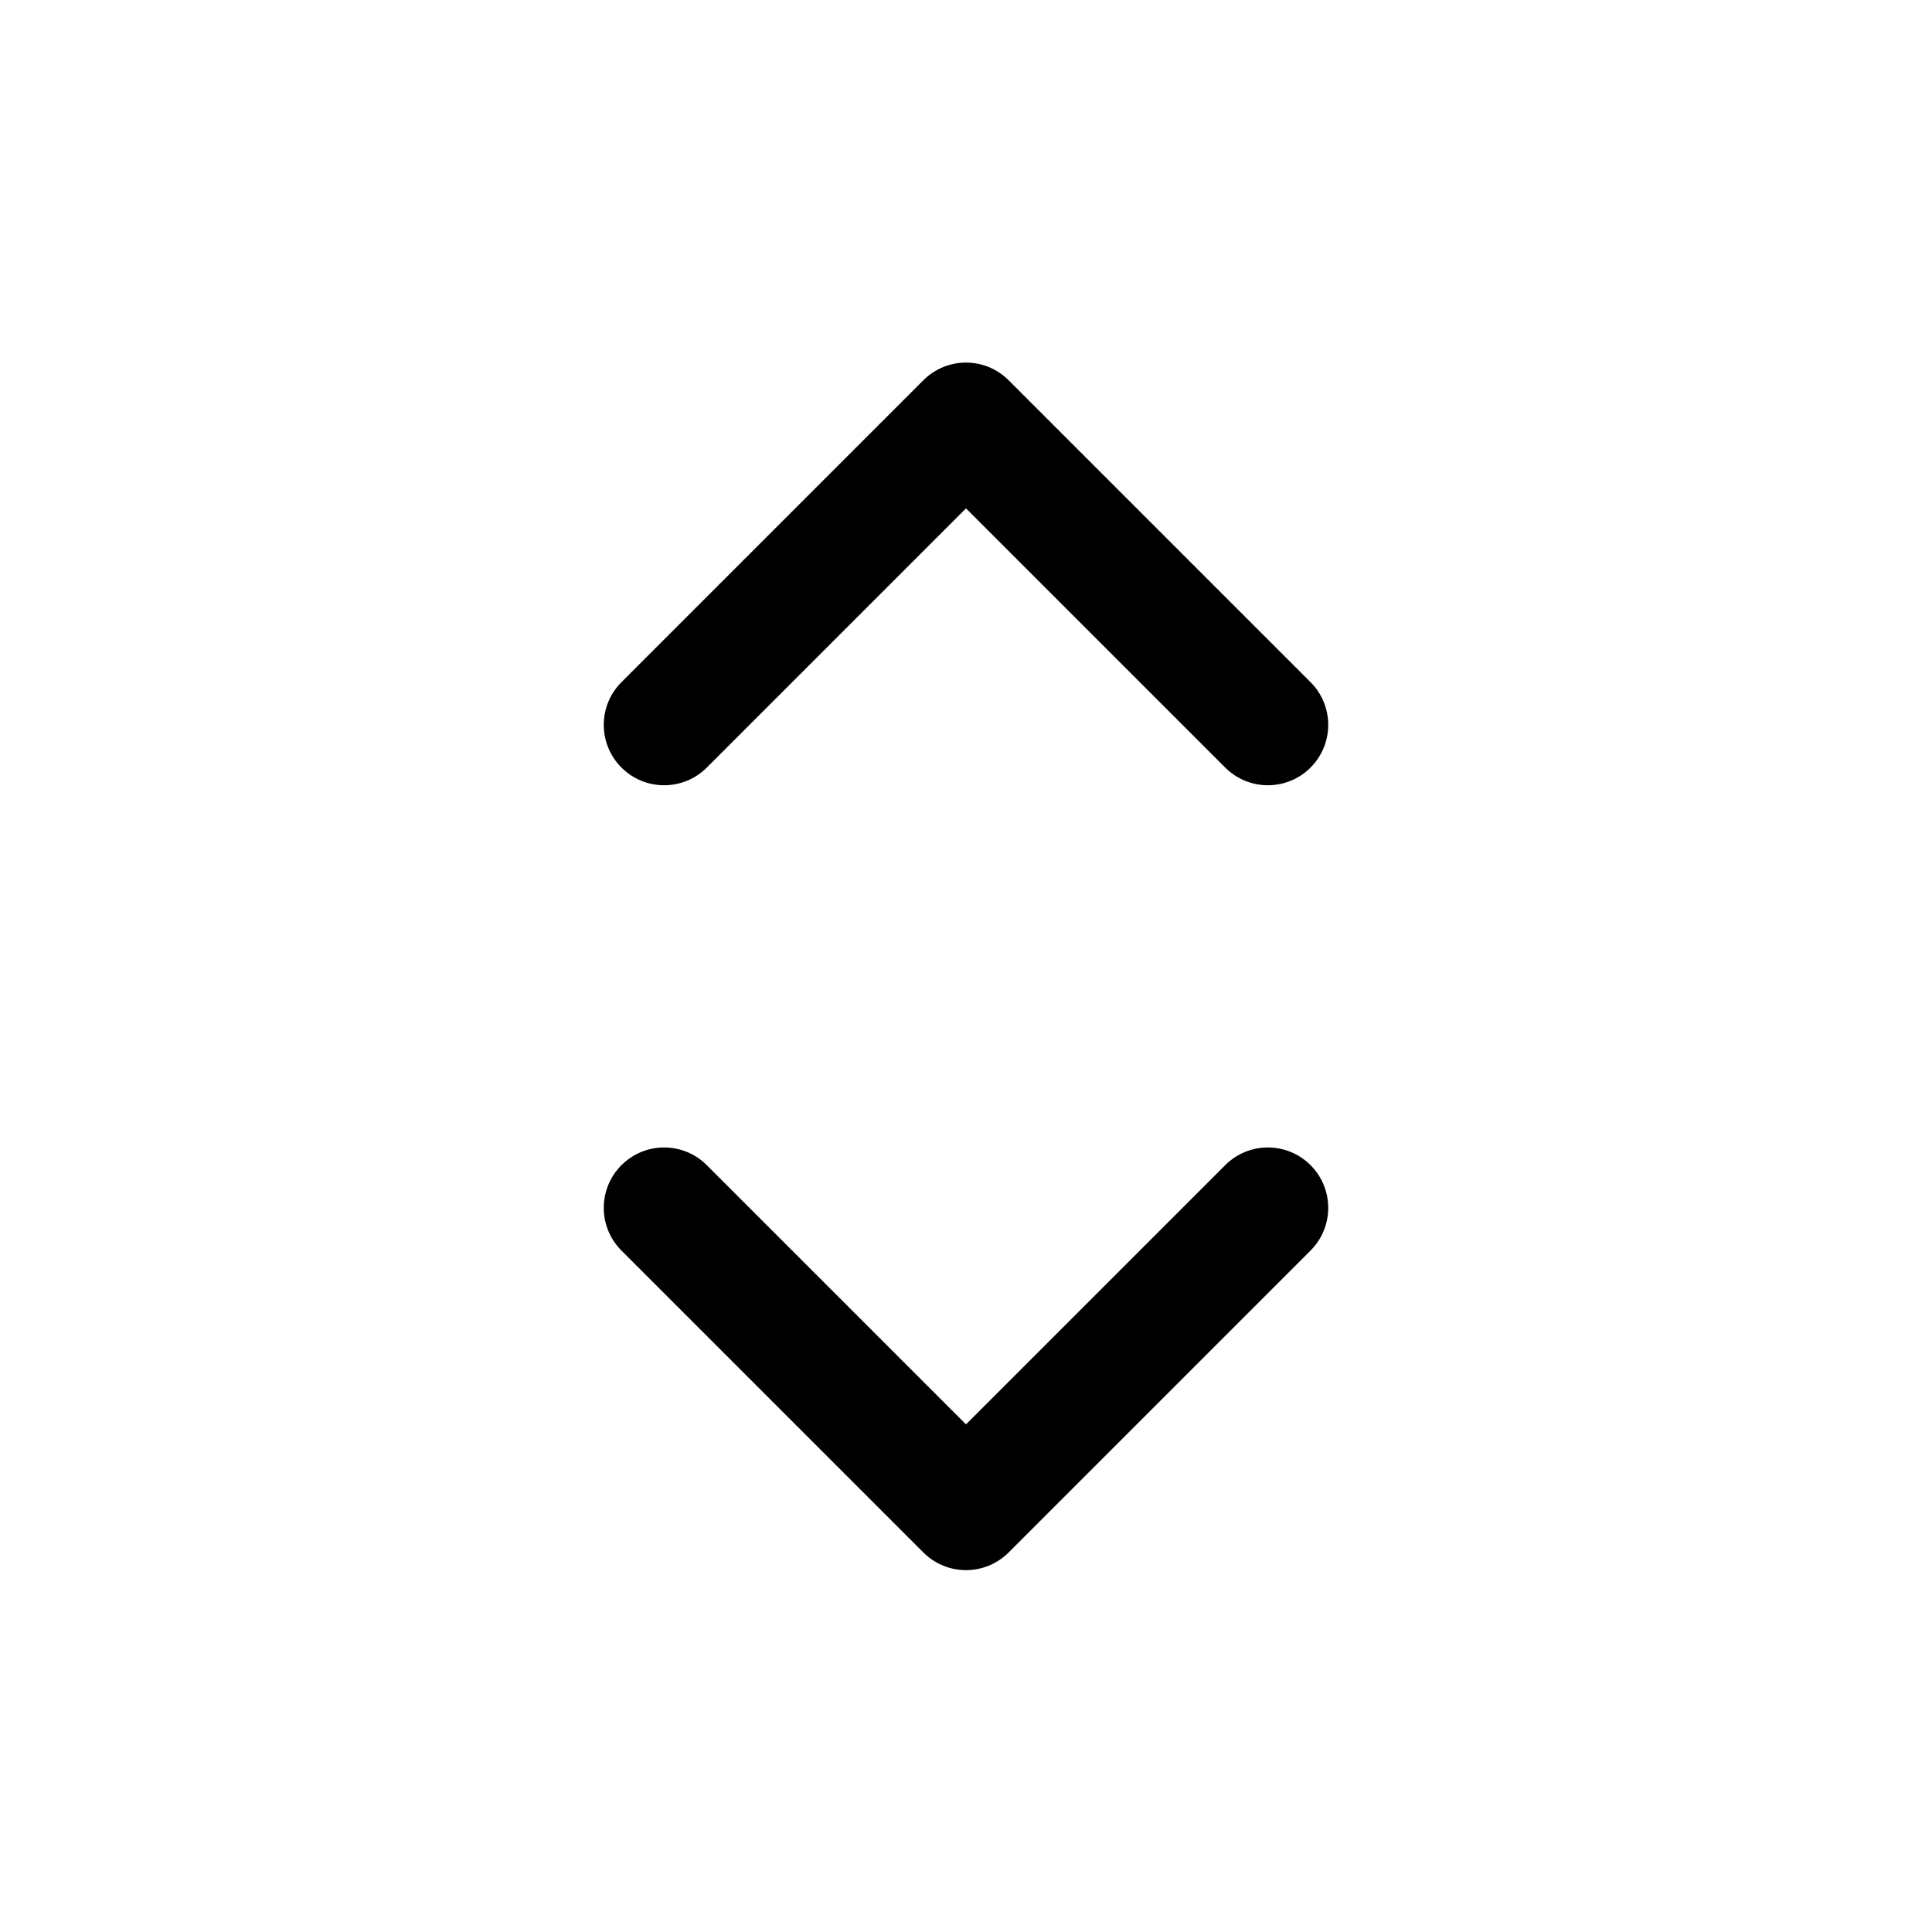 <svg width="24" height="24" viewBox="0 0 24 24" fill="none" xmlns="http://www.w3.org/2000/svg">
<path fill-rule="evenodd" clip-rule="evenodd" d="M11.47 4.724C11.763 4.431 12.237 4.431 12.53 4.724L16.28 8.474C16.573 8.767 16.573 9.242 16.28 9.535C15.987 9.828 15.513 9.828 15.22 9.535L12 6.315L8.78 9.535C8.487 9.828 8.013 9.828 7.72 9.535C7.427 9.242 7.427 8.767 7.72 8.474L11.47 4.724ZM7.72 14.474C8.013 14.181 8.487 14.181 8.78 14.474L12 17.694L15.22 14.474C15.513 14.181 15.987 14.181 16.28 14.474C16.573 14.767 16.573 15.242 16.28 15.535L12.53 19.285C12.237 19.578 11.763 19.578 11.47 19.285L7.72 15.535C7.427 15.242 7.427 14.767 7.72 14.474Z" fill="black"/>
</svg>
